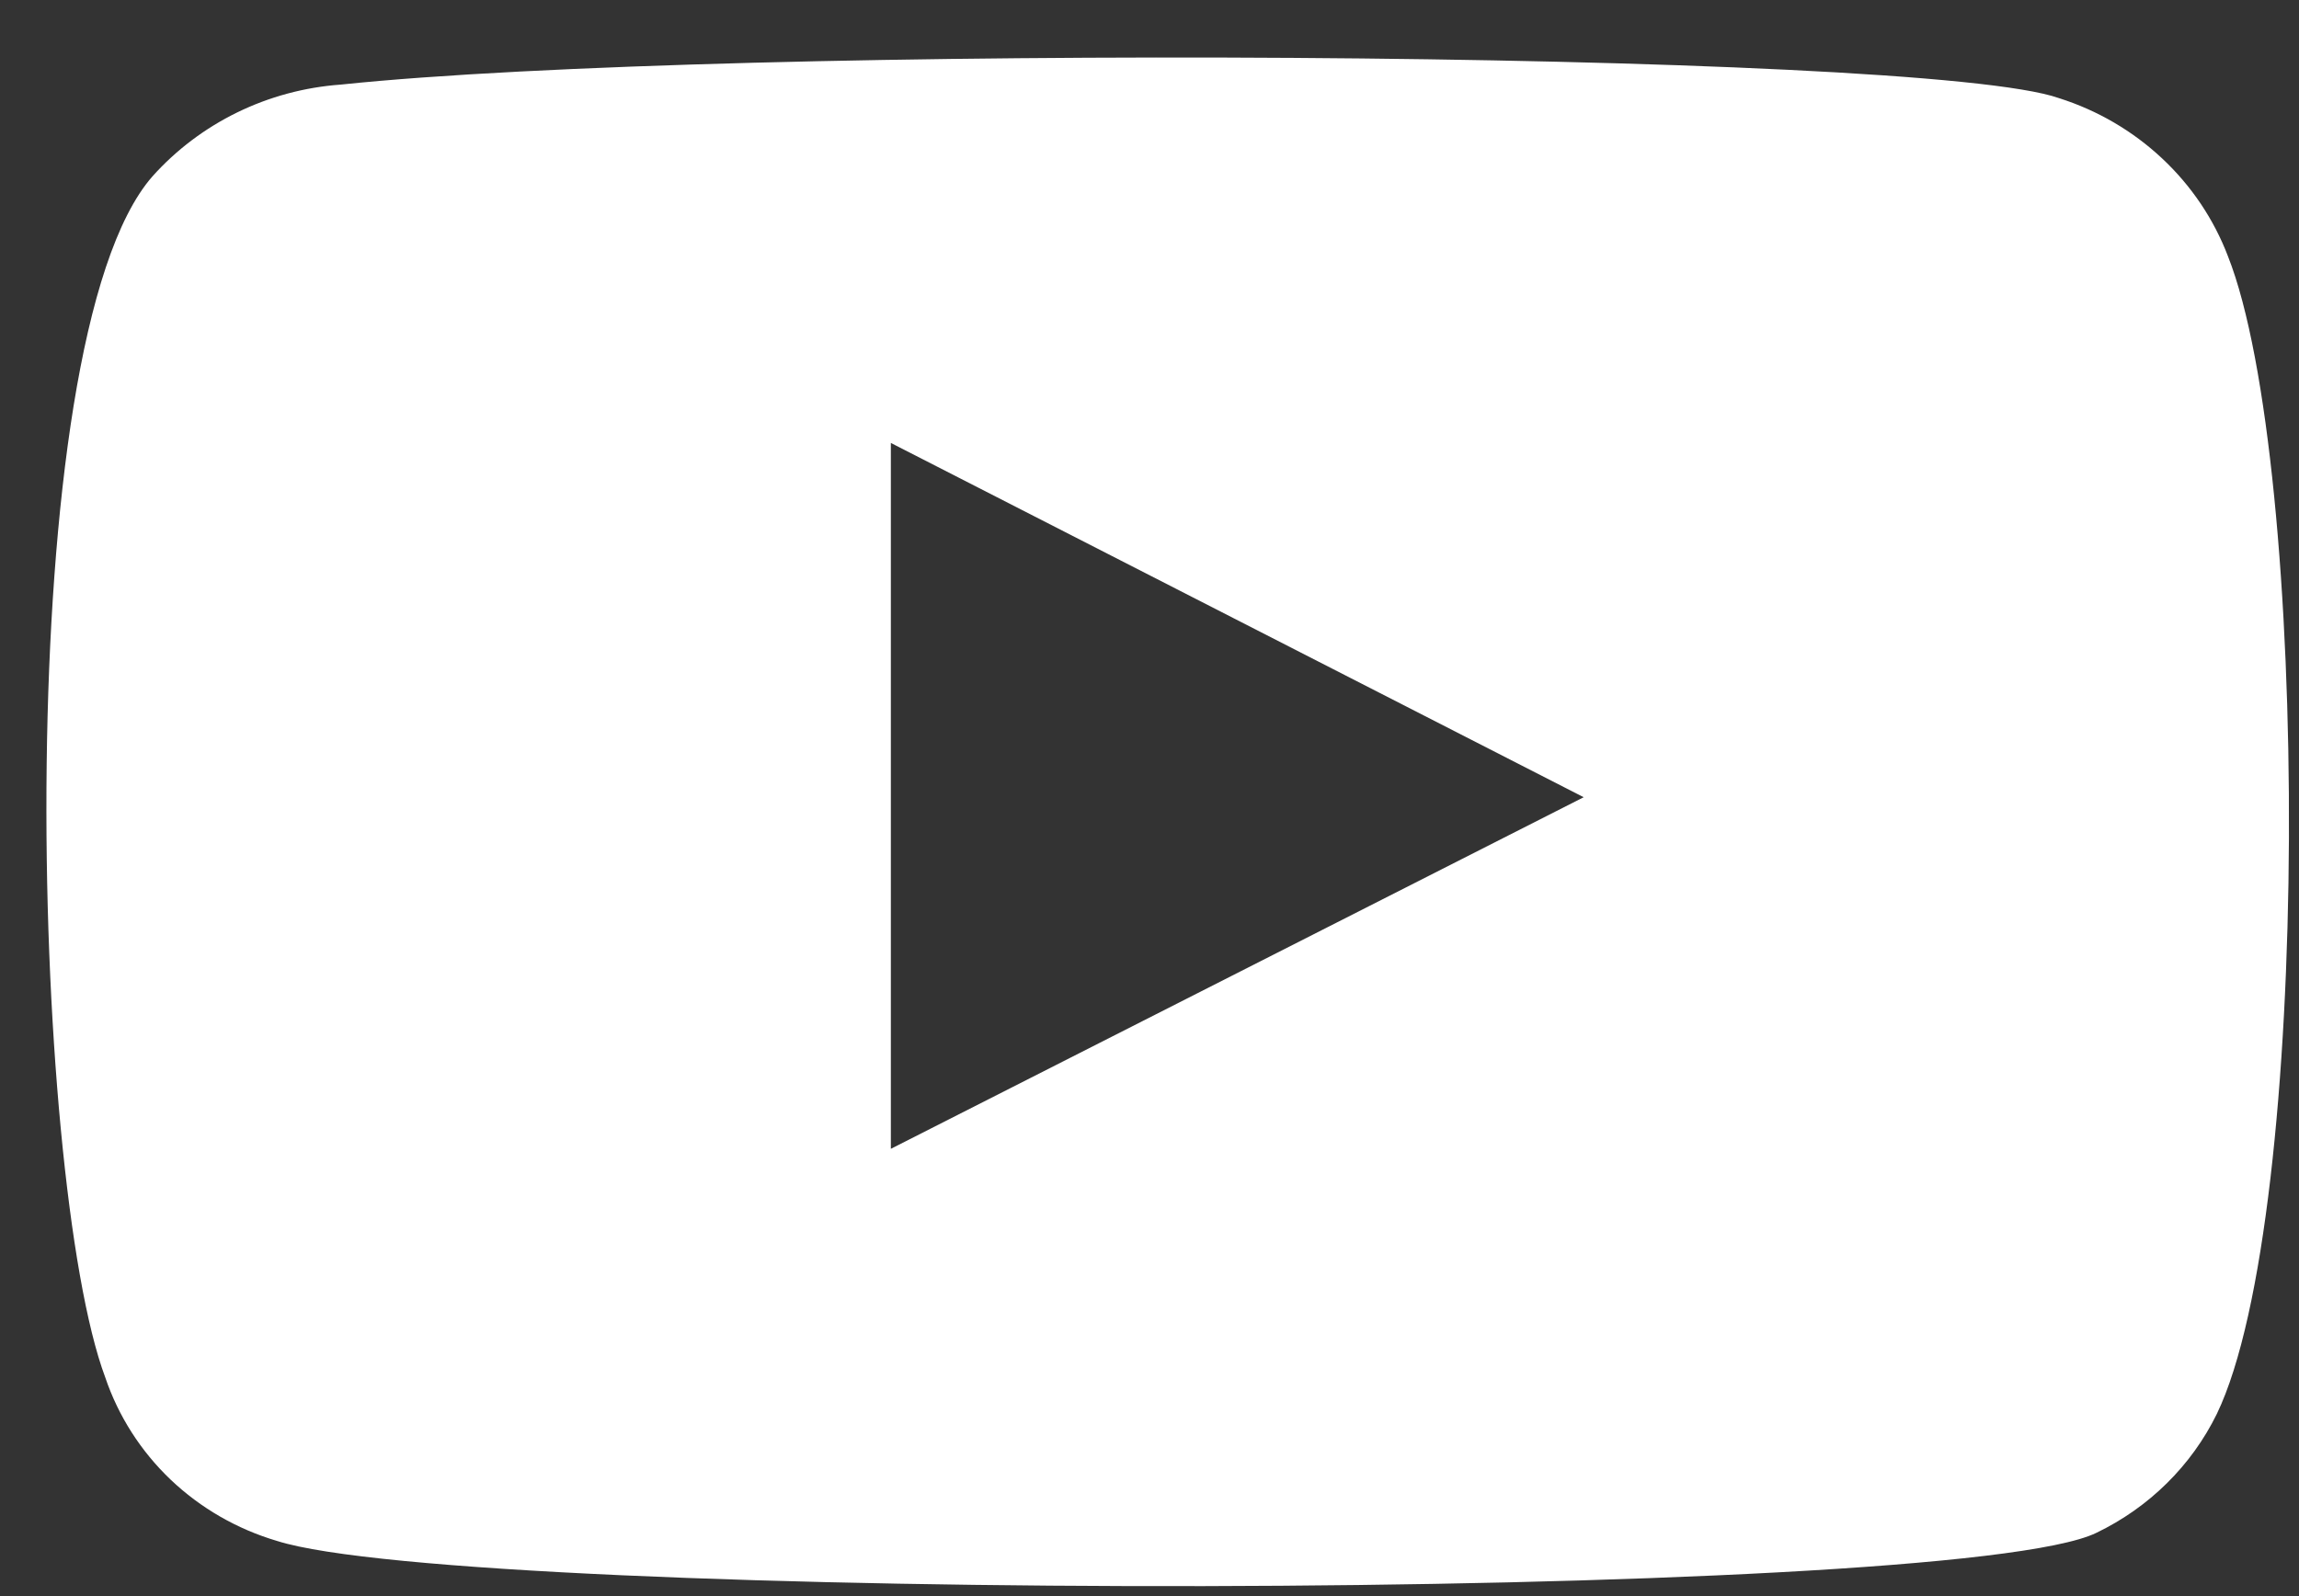 <svg width="36" height="25" viewBox="0 0 36 25" fill="none" xmlns="http://www.w3.org/2000/svg">
<rect x="0" y="0" width="36" height="25" fill="#333333" stroke="none"/>
<path fill-rule="evenodd" clip-rule="evenodd" d="M4.338 24.136C3.712 23.951 3.141 23.622 2.672 23.176C2.204 22.73 1.853 22.18 1.648 21.574C0.476 18.439 0.129 5.349 2.385 2.765C3.136 1.925 4.197 1.407 5.336 1.325C11.39 0.69 30.093 0.774 32.241 1.537C32.845 1.728 33.397 2.051 33.855 2.48C34.314 2.909 34.667 3.434 34.888 4.015C36.168 7.256 36.211 19.032 34.714 22.145C34.317 22.956 33.652 23.612 32.827 24.009C30.57 25.111 7.332 25.09 4.338 24.136ZM13.95 17.994L24.799 12.487L13.95 6.938V17.994Z" fill="white"/>
</svg>
